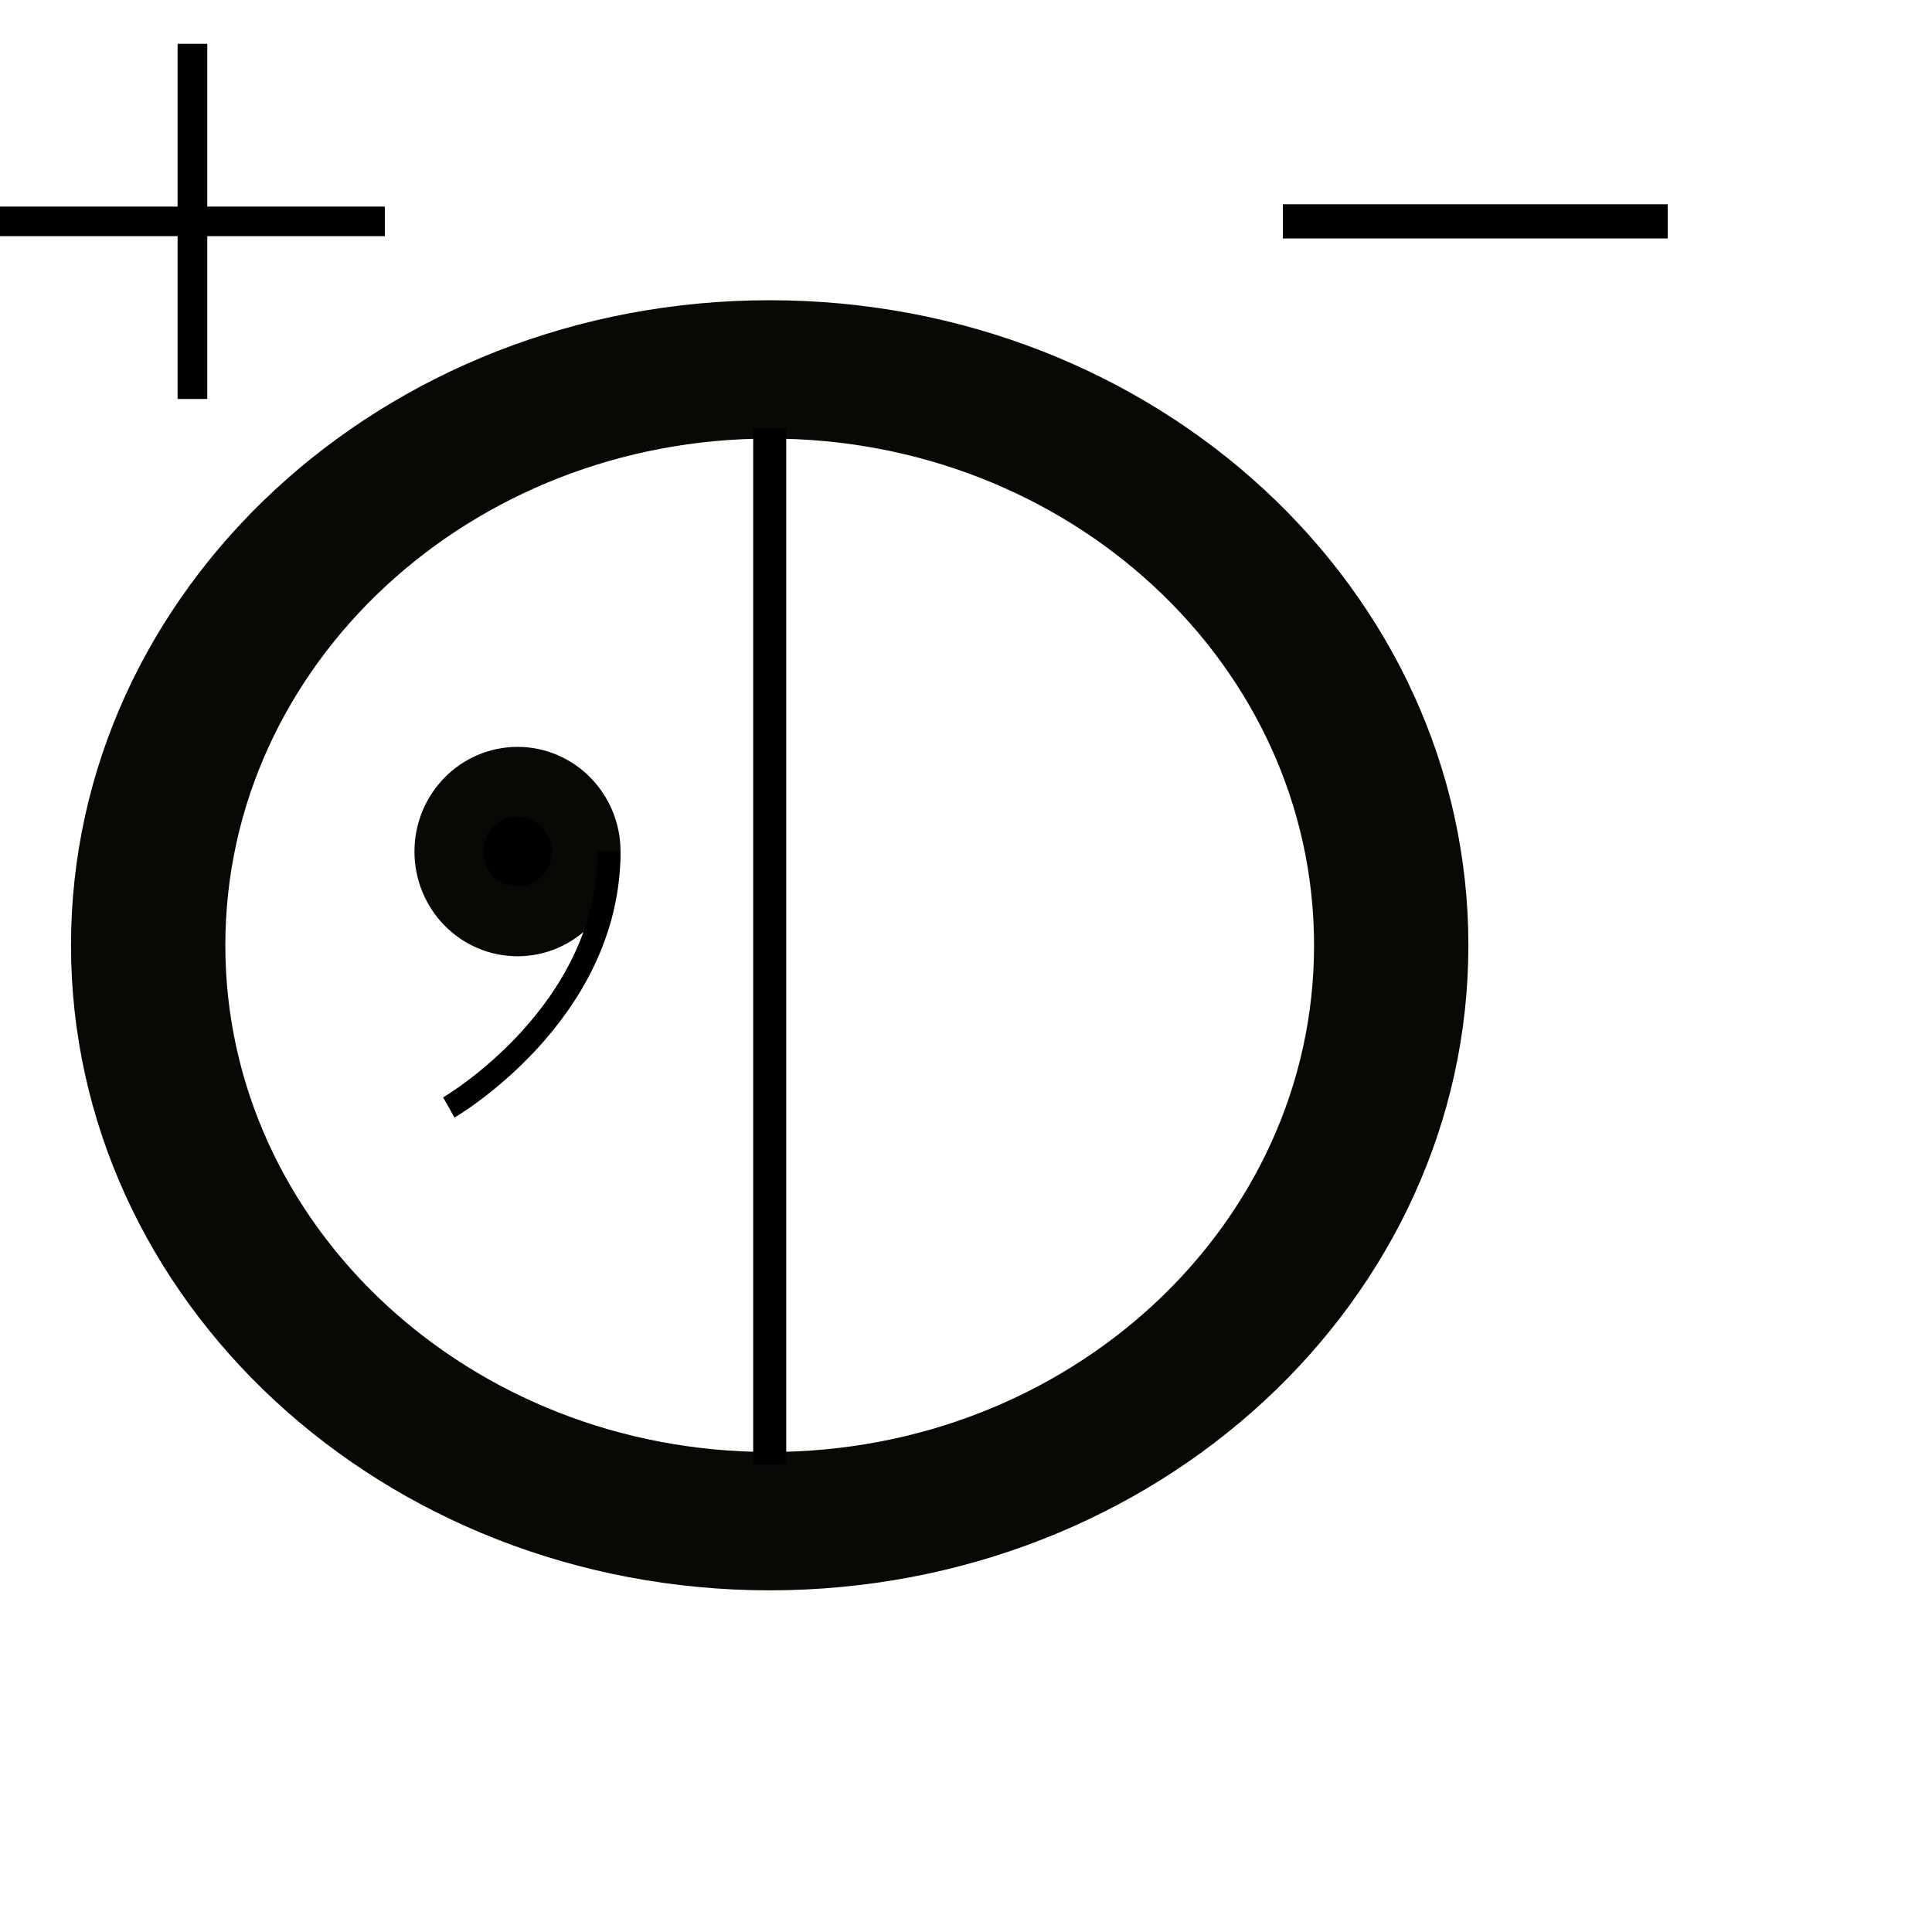 <?xml version="1.0" encoding="UTF-8" standalone="no"?>
<!-- Created with Inkscape (http://www.inkscape.org/) -->

<svg
   xmlns:dc="http://purl.org/dc/elements/1.1/"
   xmlns:cc="http://creativecommons.org/ns#"
   xmlns:rdf="http://www.w3.org/1999/02/22-rdf-syntax-ns#"
   xmlns:svg="http://www.w3.org/2000/svg"
   xmlns="http://www.w3.org/2000/svg"
   xmlns:sodipodi="http://sodipodi.sourceforge.net/DTD/sodipodi-0.dtd"
   xmlns:inkscape="http://www.inkscape.org/namespaces/inkscape"
   width="25"
   height="25"
   id="svg3779"
   version="1.1"
   inkscape:version="0.48.2 r9819"
   sodipodi:docname="Inkinverseplus-minus.svg">
  <defs
     id="defs3781" />
  <sodipodi:namedview
     id="base"
     pagecolor="#ffffff"
     bordercolor="#666666"
     borderopacity="1.0"
     inkscape:pageopacity="0"
     inkscape:pageshadow="2"
     inkscape:zoom="4.1975327"
     inkscape:cx="16.299708"
     inkscape:cy="34.596354"
     inkscape:document-units="px"
     inkscape:current-layer="layer1"
     showgrid="true"
     inkscape:window-width="1375"
     inkscape:window-height="813"
     inkscape:window-x="31"
     inkscape:window-y="0"
     inkscape:window-maximized="0">
    <inkscape:grid
       type="xygrid"
       id="grid3789"
       empspacing="1"
       visible="true"
       enabled="true"
       snapvisiblegridlinesonly="false"
       dotted="false" />
  </sodipodi:namedview>
  <g
     inkscape:label="Layer 1"
     inkscape:groupmode="layer"
     id="layer1"
     transform="translate(0,-1027.362)">
    <g
       id="g4302"
       transform="matrix(0.415,0,0,0.383,0,645.939)">
      <path
         transform="matrix(1.604,0,0,1.558,-5.939,992.682)"
         d="m 30.747,22.553 c 0,6.897 -5.409,12.488 -12.082,12.488 -6.673,0 -12.082,-5.591 -12.082,-12.488 0,-6.897 5.409,-12.488 12.082,-12.488 6.673,0 12.082,5.591 12.082,12.488 z"
         sodipodi:ry="12.488025"
         sodipodi:rx="12.082276"
         sodipodi:cy="22.552832"
         sodipodi:cx="18.664413"
         id="path3787"
         style="fill:none;stroke:#080805;stroke-width:3;stroke-linejoin:round;stroke-miterlimit:4;stroke-opacity:1;stroke-dasharray:none"
         sodipodi:type="arc" />
      <path
         inkscape:transform-center-y="2"
         inkscape:transform-center-x="0.66666666"
         inkscape:connector-curvature="0"
         id="path3798"
         d="m 40,1003.362 12,0"
         style="fill:none;stroke:#000000;stroke-width:1.155px;stroke-linecap:butt;stroke-linejoin:miter;stroke-opacity:1" />
      <g
         transform="matrix(0.714,0,0,0.786,-0.286,221.863)"
         id="g4426">
        <path
           sodipodi:type="arc"
           style="fill:#000000;fill-opacity:1;stroke:#080805;stroke-width:3;stroke-linejoin:round;stroke-miterlimit:4;stroke-opacity:1;stroke-dasharray:none"
           id="path4422"
           sodipodi:cx="23"
           sodipodi:cy="29"
           sodipodi:rx="3"
           sodipodi:ry="3"
           d="m 26,29 c 0,1.657 -1.343,3 -3,3 -1.657,0 -3,-1.343 -3,-3 0,-1.657 1.343,-3 3,-3 1.657,0 3,1.343 3,3 z"
           transform="translate(0,992.362)" />
        <path
           style="fill:none;stroke:#000000;stroke-width:1px;stroke-linecap:butt;stroke-linejoin:miter;stroke-opacity:1"
           d="m 27,1021.362 c 0,7 -7,11 -7,11"
           id="path4424"
           inkscape:connector-curvature="0" />
      </g>
      <path
         inkscape:connector-curvature="0"
         id="path4449"
         d="m 6,997.362 c 0,12 0,12 0,12"
         style="fill:none;stroke:#000000;stroke-width:0.926px;stroke-linecap:butt;stroke-linejoin:miter;stroke-opacity:1" />
      <path
         inkscape:connector-curvature="0"
         id="path4470"
         d="m 24,1045.362 c 0,-35 0,-35 0,-35"
         style="fill:none;stroke:#000000;stroke-width:1.03px;stroke-linecap:butt;stroke-linejoin:miter;stroke-opacity:1" />
      <path
         transform="translate(0,992.362)"
         inkscape:connector-curvature="0"
         id="path4494"
         d="M 12,11 C 0,11 0,11 0,11"
         style="fill:none;stroke:#000000;stroke-width:1px;stroke-linecap:butt;stroke-linejoin:miter;stroke-opacity:1" />
    </g>
  </g>
</svg>
